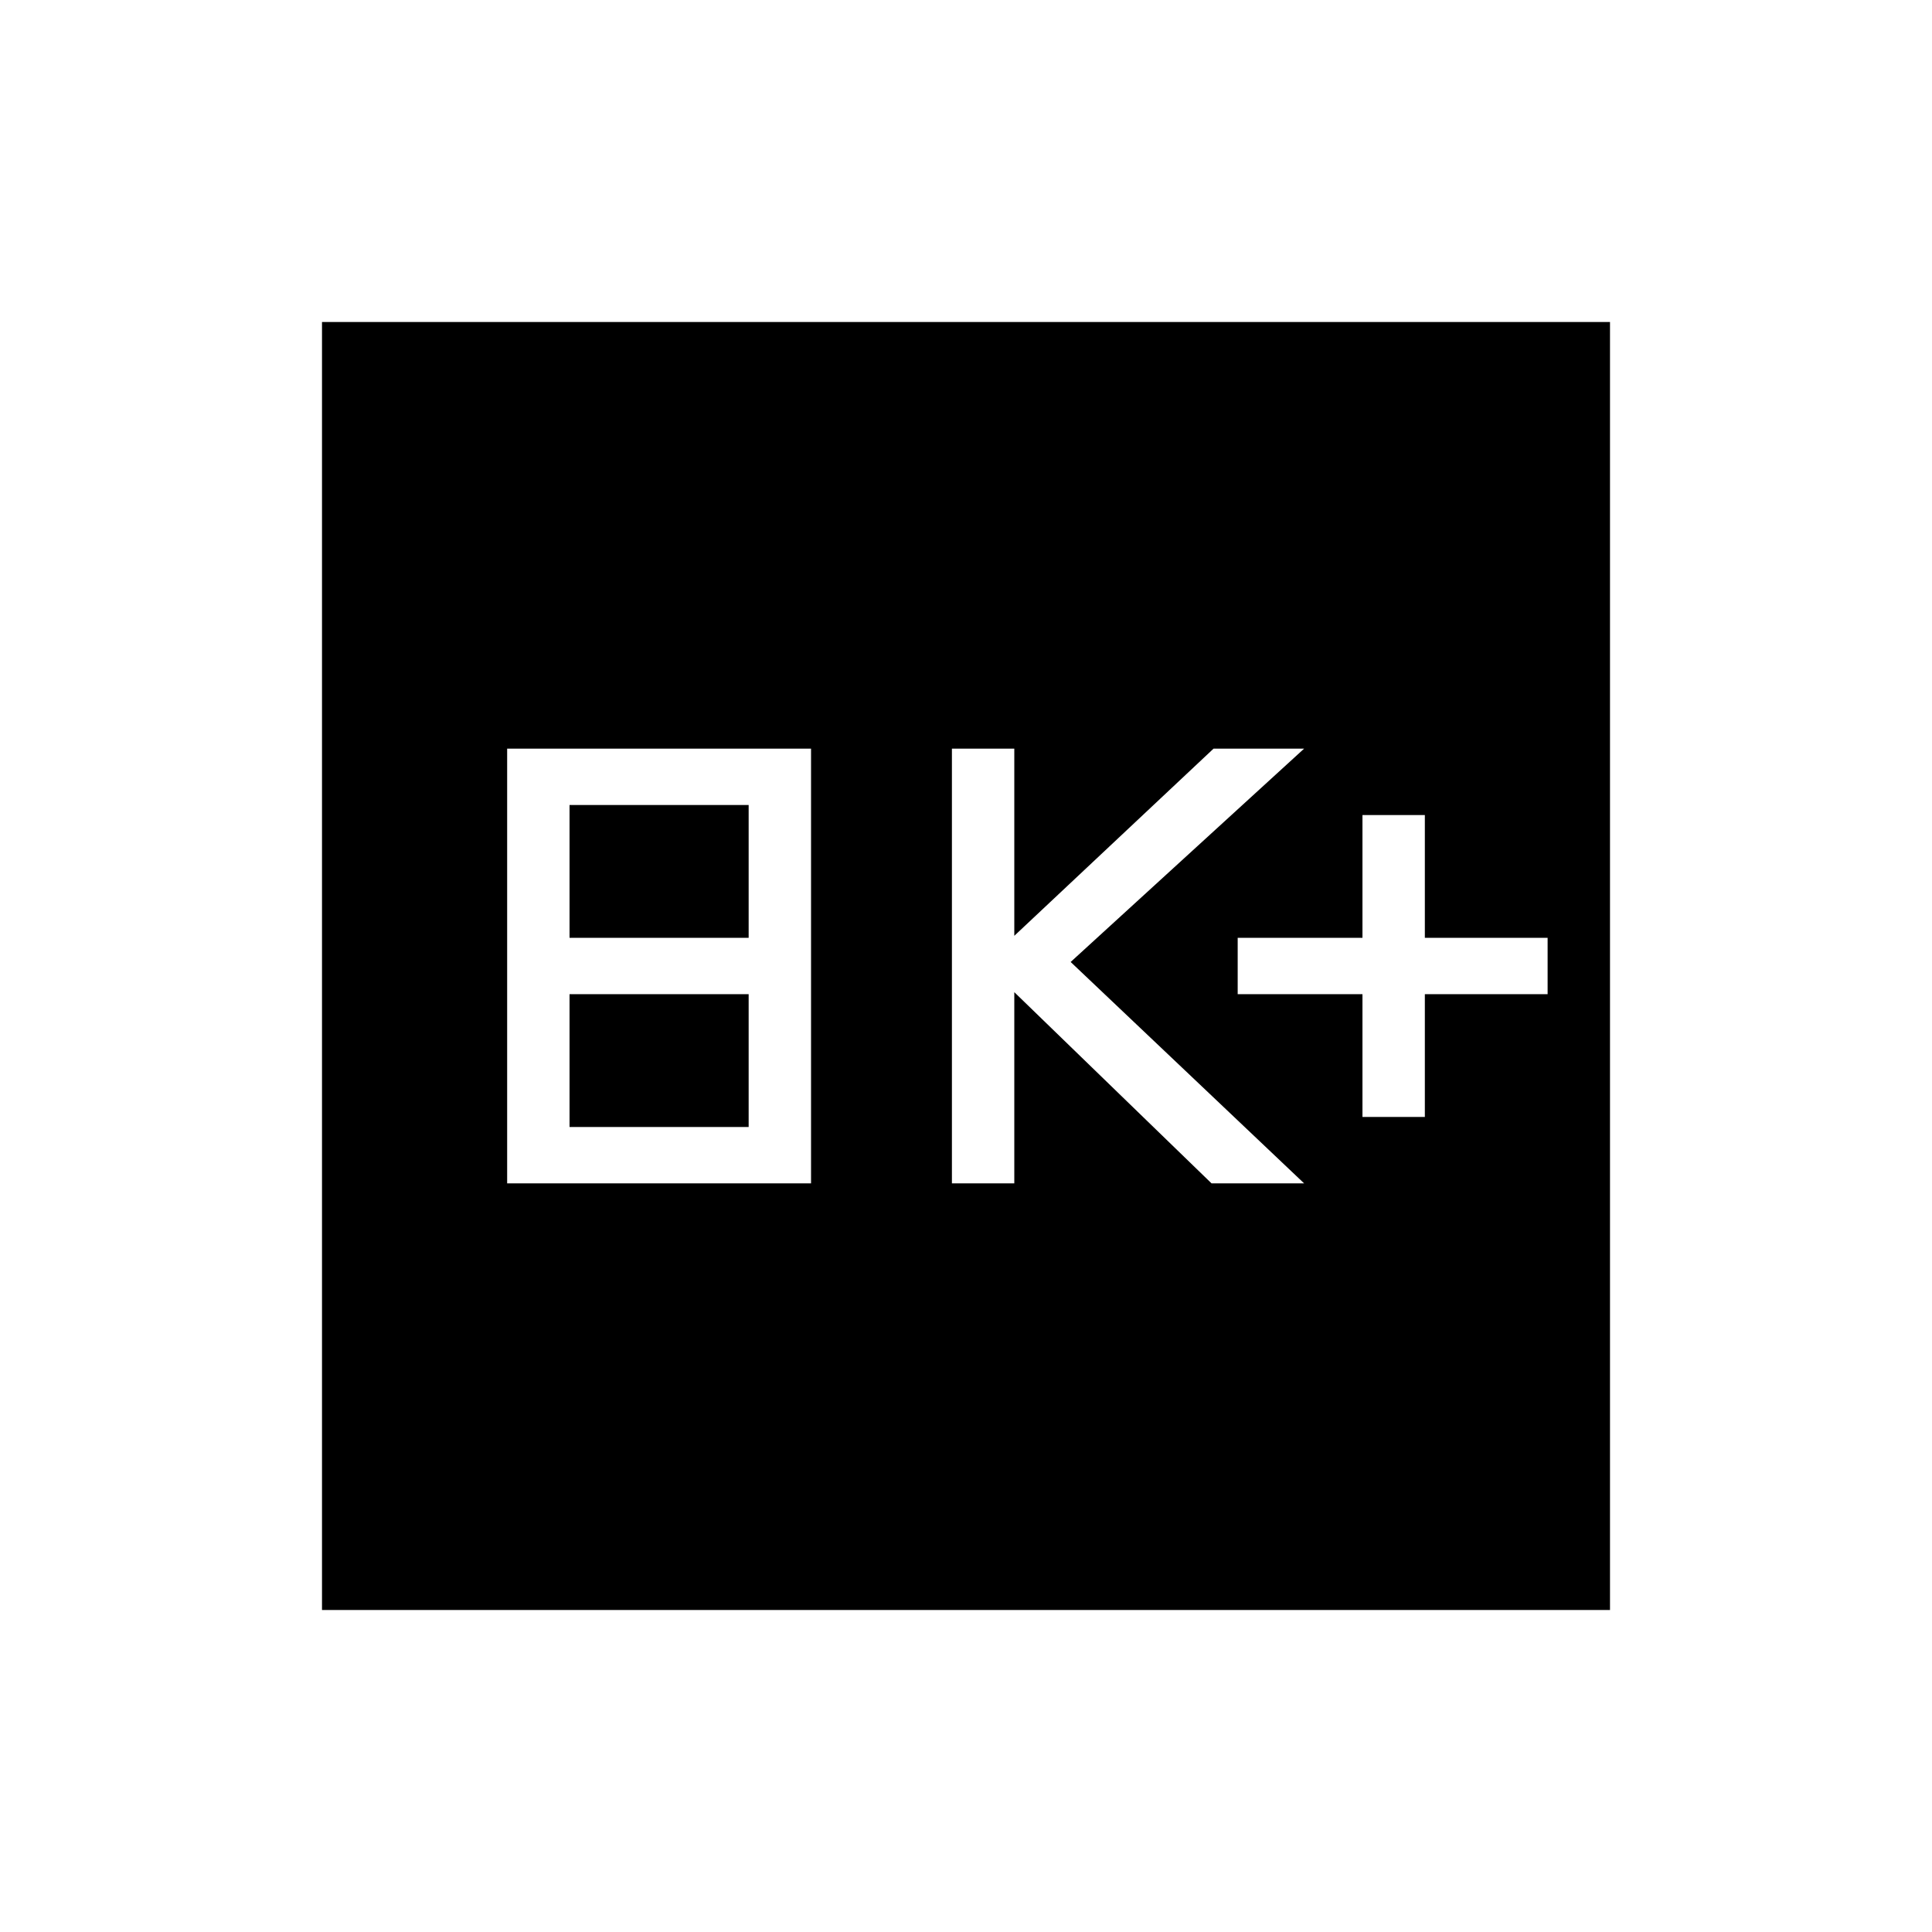 <svg xmlns="http://www.w3.org/2000/svg" width="48" height="48"><path d="M33.85 27.75h1.55V24.7h3.05v-1.4H35.4v-3.05h-1.55v3.05h-3.1v1.4h3.1zm-10.2 1.65h1.55v-4.75l4.9 4.75h2.3l-5.8-5.5 5.8-5.3h-2.25l-4.95 4.65V18.6h-1.55zm-11.05 0h7.55V18.6H12.6zm1.55-6.1V20h4.45v3.3zm0 4.7v-3.3h4.45V28zM8 40V8h32v32z"/></svg>